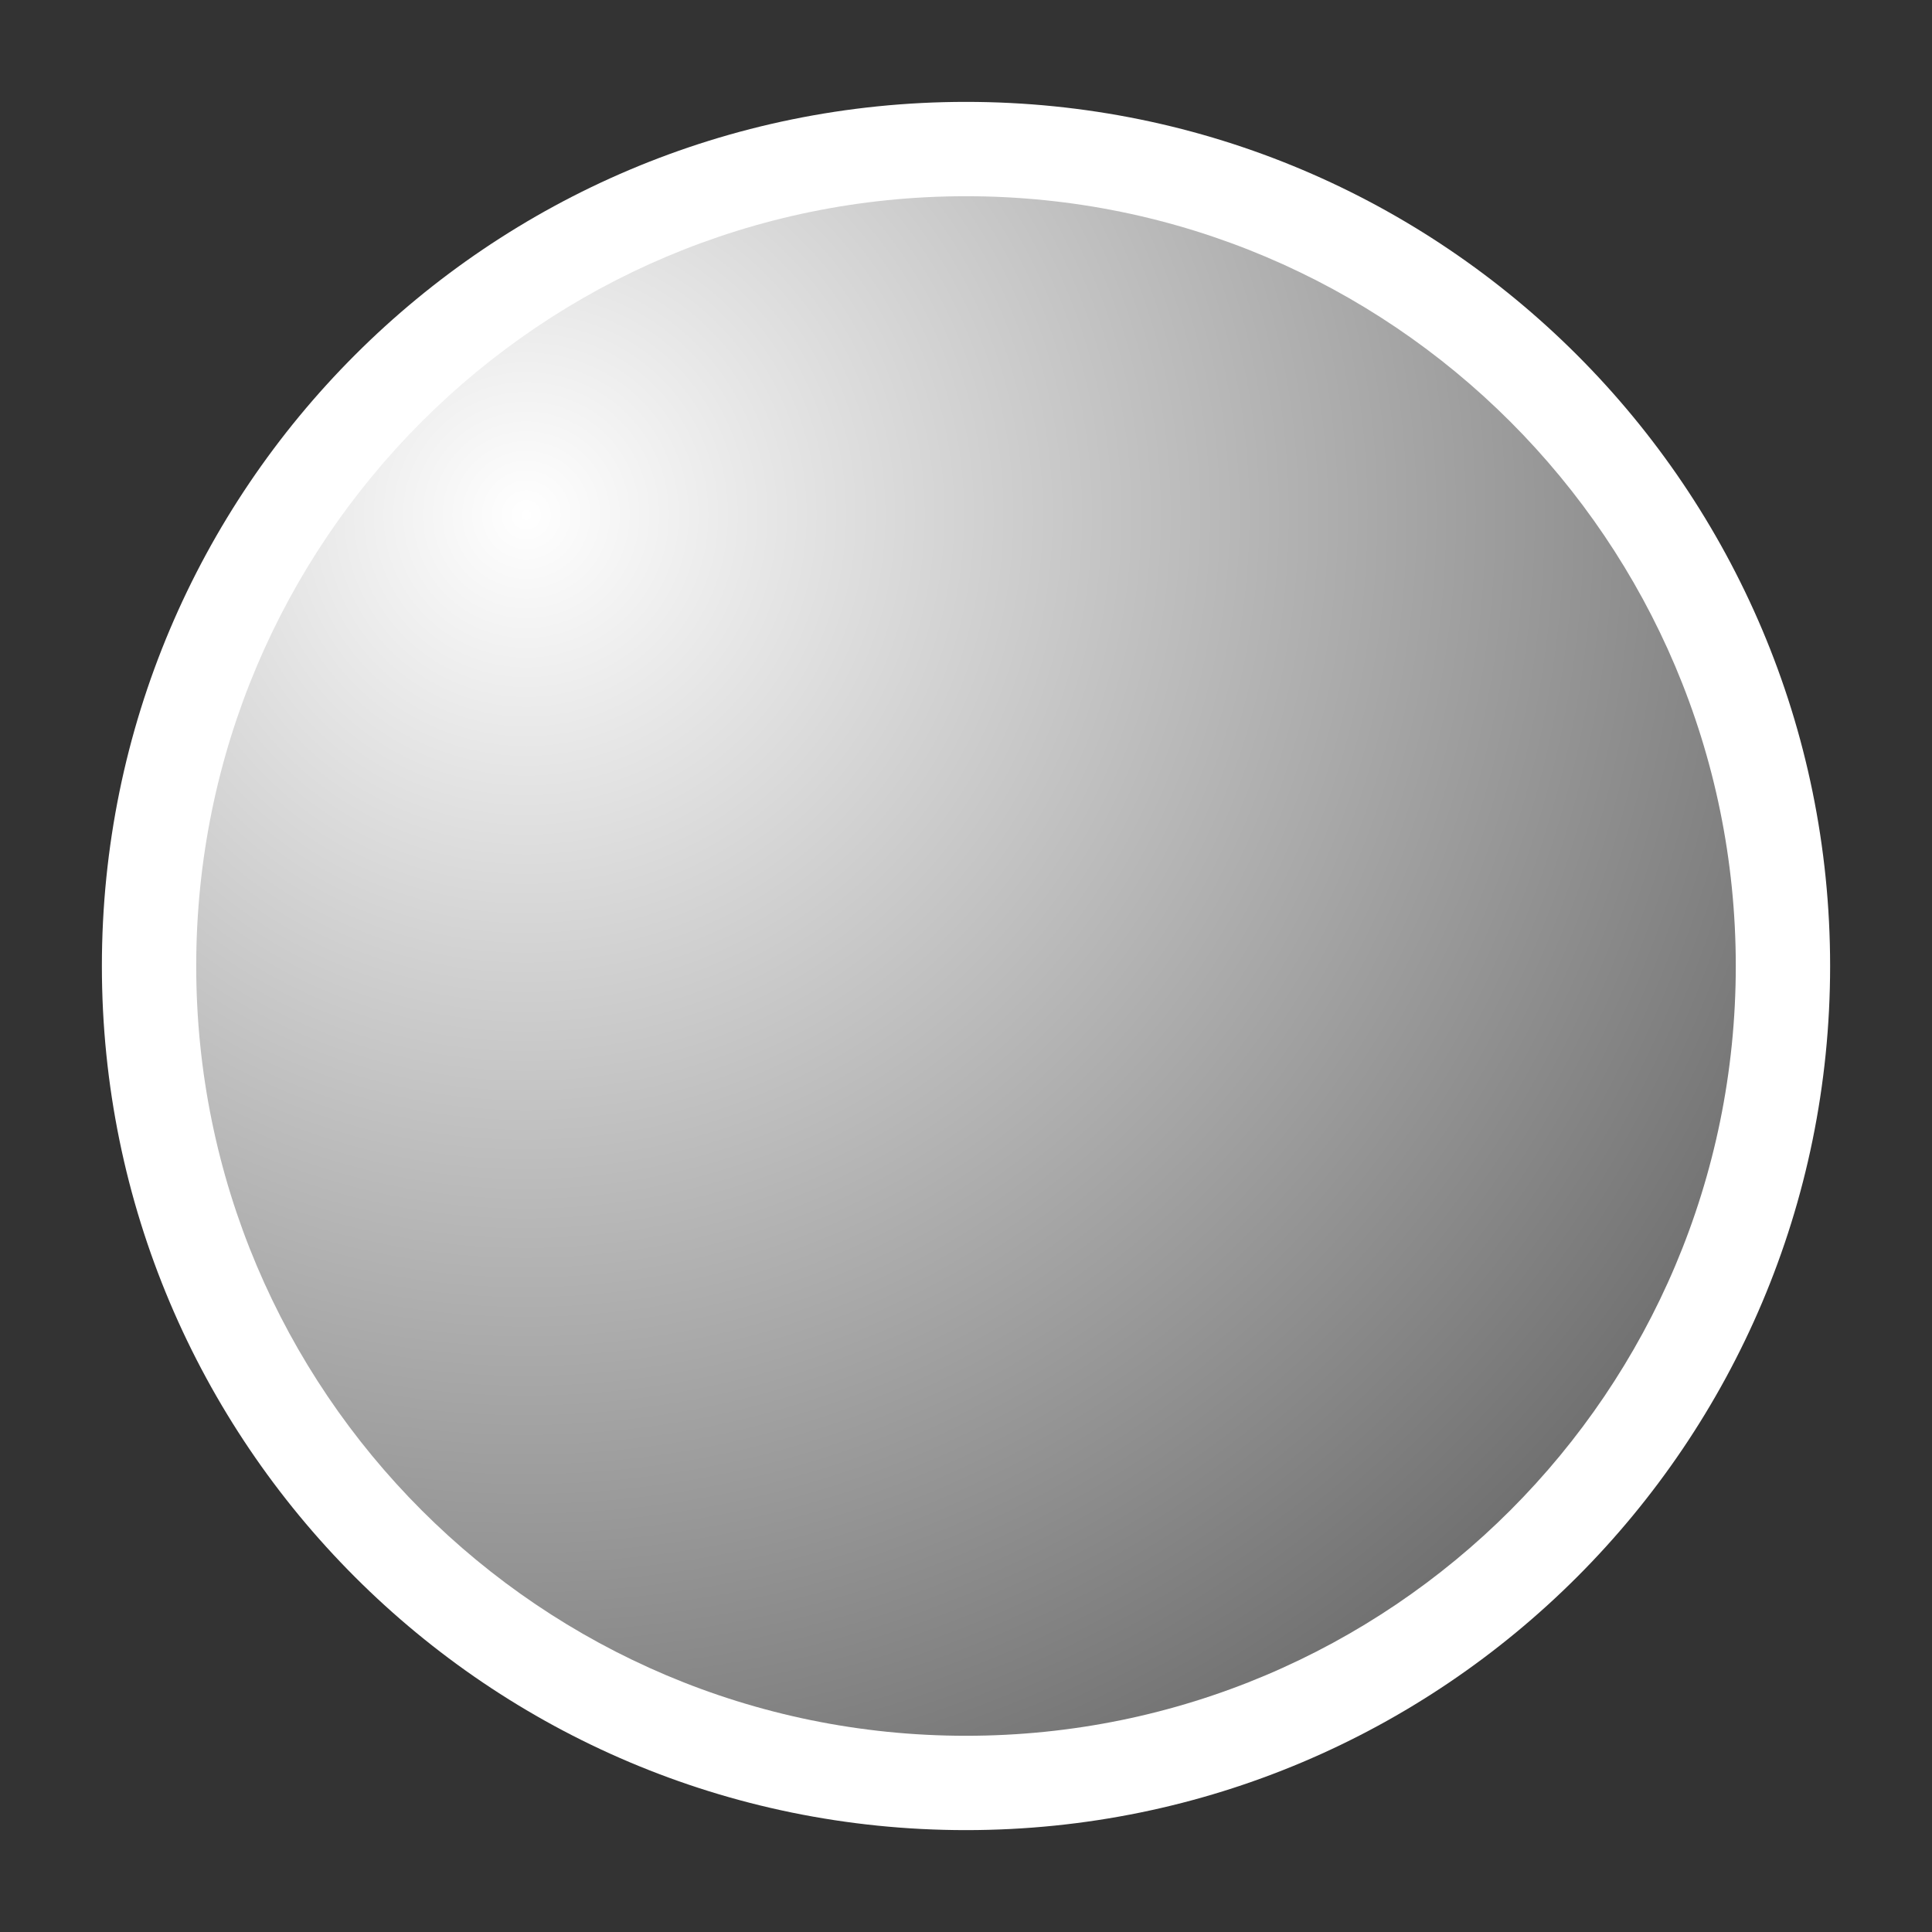 <?xml version="1.0" encoding="utf-8"?>
<svg width="512px" height="512px" viewBox="0 0 512 512" version="1.1" xmlns:xlink="http://www.w3.org/1999/xlink" xmlns="http://www.w3.org/2000/svg">
  <rect x="0" y="0" width="512" height="512" fill="#333333" stroke="none"/>
  <defs>
    <radialGradient gradientUnits="objectBoundingBox" cx="21.02%" cy="20.549%" fx="21.02%" fy="20.549%" r="97.51%" gradientTransform="translate(0.21,0.205),rotate(45.912),translate(-0.21,-0.205)" id="gradient_1">
      <stop offset="0%" stop-color="#FFFFFF" />
      <stop offset="100%" stop-color="#686868" />
    </radialGradient>
    <path d="M0 0L512 0L512 512L0 512L0 0Z" id="path_1" />
    <clipPath id="clip_1">
      <use xlink:href="#path_1" />
    </clipPath>
  </defs>
  <g id="PBR" clip-path="url(#clip_1)">
    <path d="M0 0L512 0L512 512L0 512L0 0Z" id="PBR" fill="none" fill-rule="evenodd" stroke="none" />
    <path d="M27 256C27 129.527 129.527 27 256 27C382.473 27 485 129.527 485 256C485 382.473 382.473 485 256 485C129.527 485 27 382.473 27 256Z" id="Oval" fill="#FFFFFF" fill-rule="evenodd" stroke="none" />
    <path d="M52 256C52 143.334 143.334 52 256 52C368.666 52 460 143.334 460 256C460 368.666 368.666 460 256 460C143.334 460 52 368.666 52 256Z" id="Oval-Copy" fill="url(#gradient_1)" fill-rule="evenodd" stroke="none" />
  </g>
</svg>